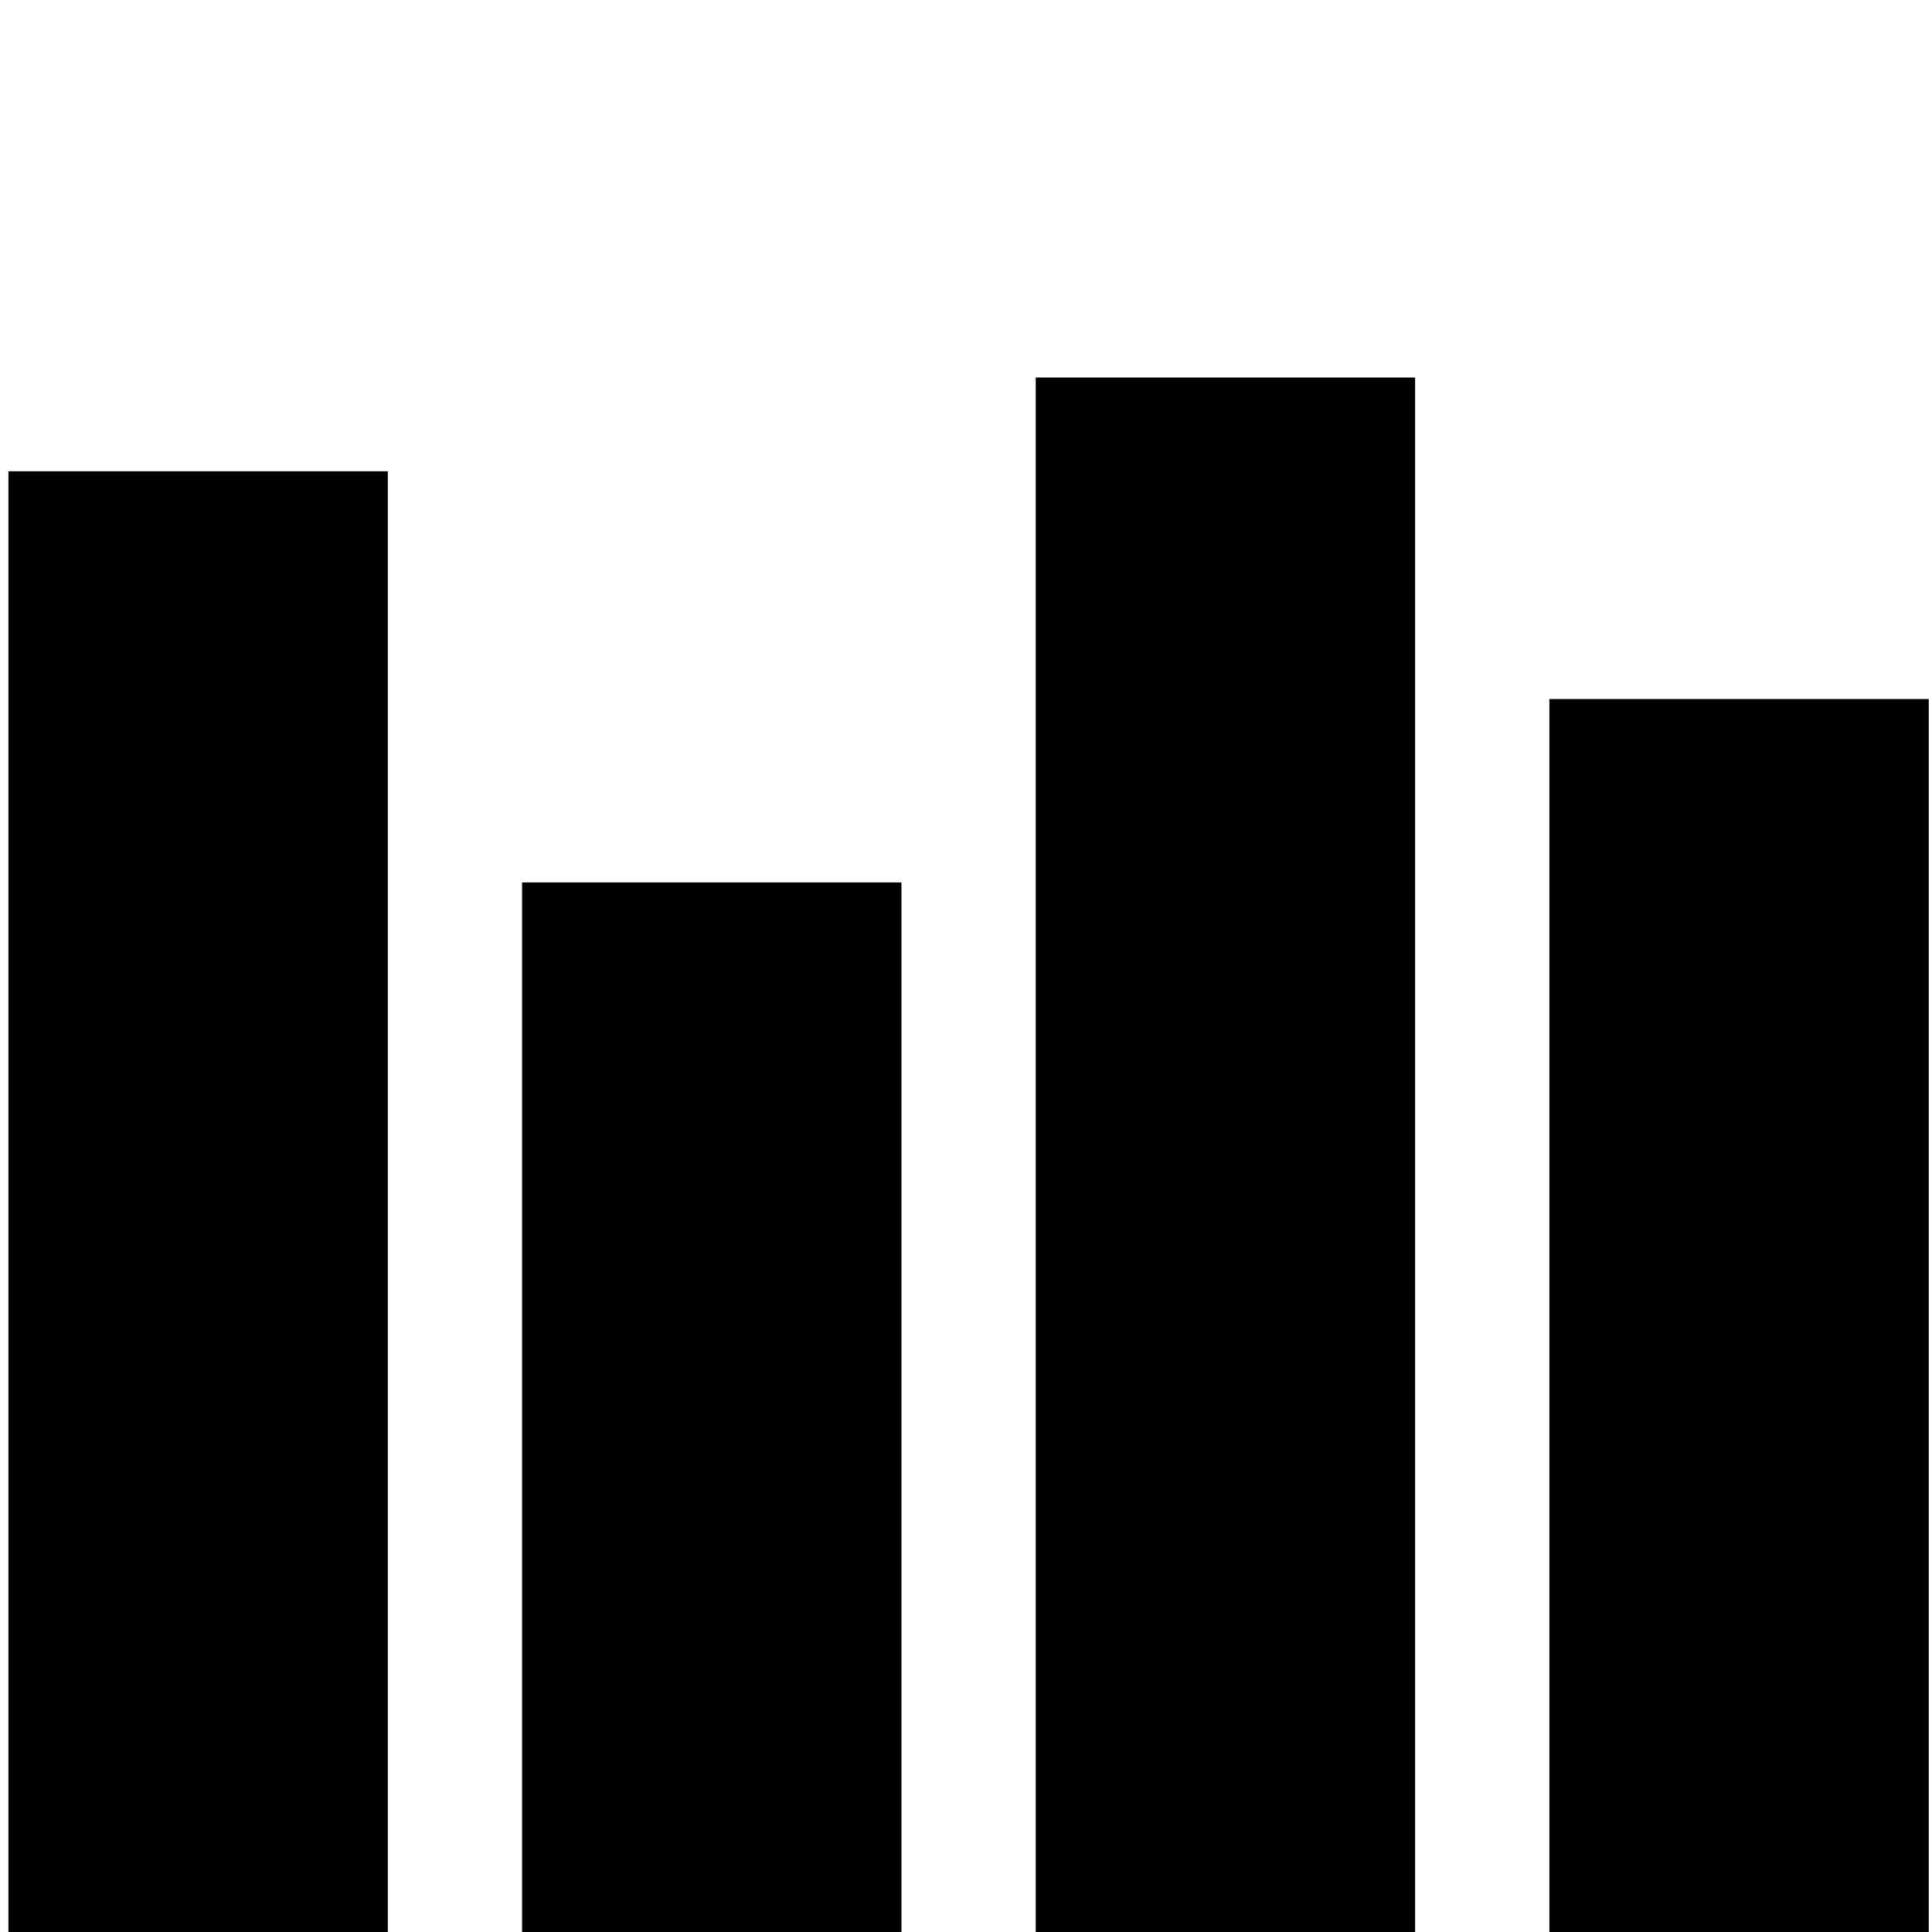 <?xml version="1.0" encoding="UTF-8" standalone="no"?>
<svg
   viewBox="0 0 1000 1000"
   preserveAspectRatio="xMidYMid meet"
   version="1.1"
   id="svg4"
   sodipodi:docname="signal-even-bars.svg"
   inkscape:version="1.2.1 (9c6d41e410, 2022-07-14)"
   xmlns:inkscape="http://www.inkscape.org/namespaces/inkscape"
   xmlns:sodipodi="http://sodipodi.sourceforge.net/DTD/sodipodi-0.dtd"
   xmlns="http://www.w3.org/2000/svg"
   xmlns:svg="http://www.w3.org/2000/svg">
  <defs
     id="defs8" />
  <sodipodi:namedview
     id="namedview6"
     pagecolor="#ffffff"
     bordercolor="#666666"
     borderopacity="1.0"
     inkscape:pageshadow="2"
     inkscape:pageopacity="0.0"
     inkscape:pagecheckerboard="0"
     showgrid="false"
     inkscape:zoom="0.15432606"
     inkscape:cx="-314.26968"
     inkscape:cy="-557.2617"
     inkscape:window-width="1510"
     inkscape:window-height="1095"
     inkscape:window-x="1486"
     inkscape:window-y="527"
     inkscape:window-maximized="0"
     inkscape:current-layer="svg4"
     inkscape:showpageshadow="2"
     inkscape:deskcolor="#d1d1d1" />
  <path
     d="M 801.957,361.818 V 1000.115 H 998.322 V 361.818 Z M 536.091,195.4 v 804.714 h 196.368 V 195.4 Z M 270.228,456.743 V 1000.115 H 466.593 V 456.743 Z M 4.362,243.925 V 1000.115 H 200.73 V 243.925 Z"
     id="path2"
     style="stroke-width:1.158"
     sodipodi:nodetypes="cccccccccccccccccccc" />
</svg>
